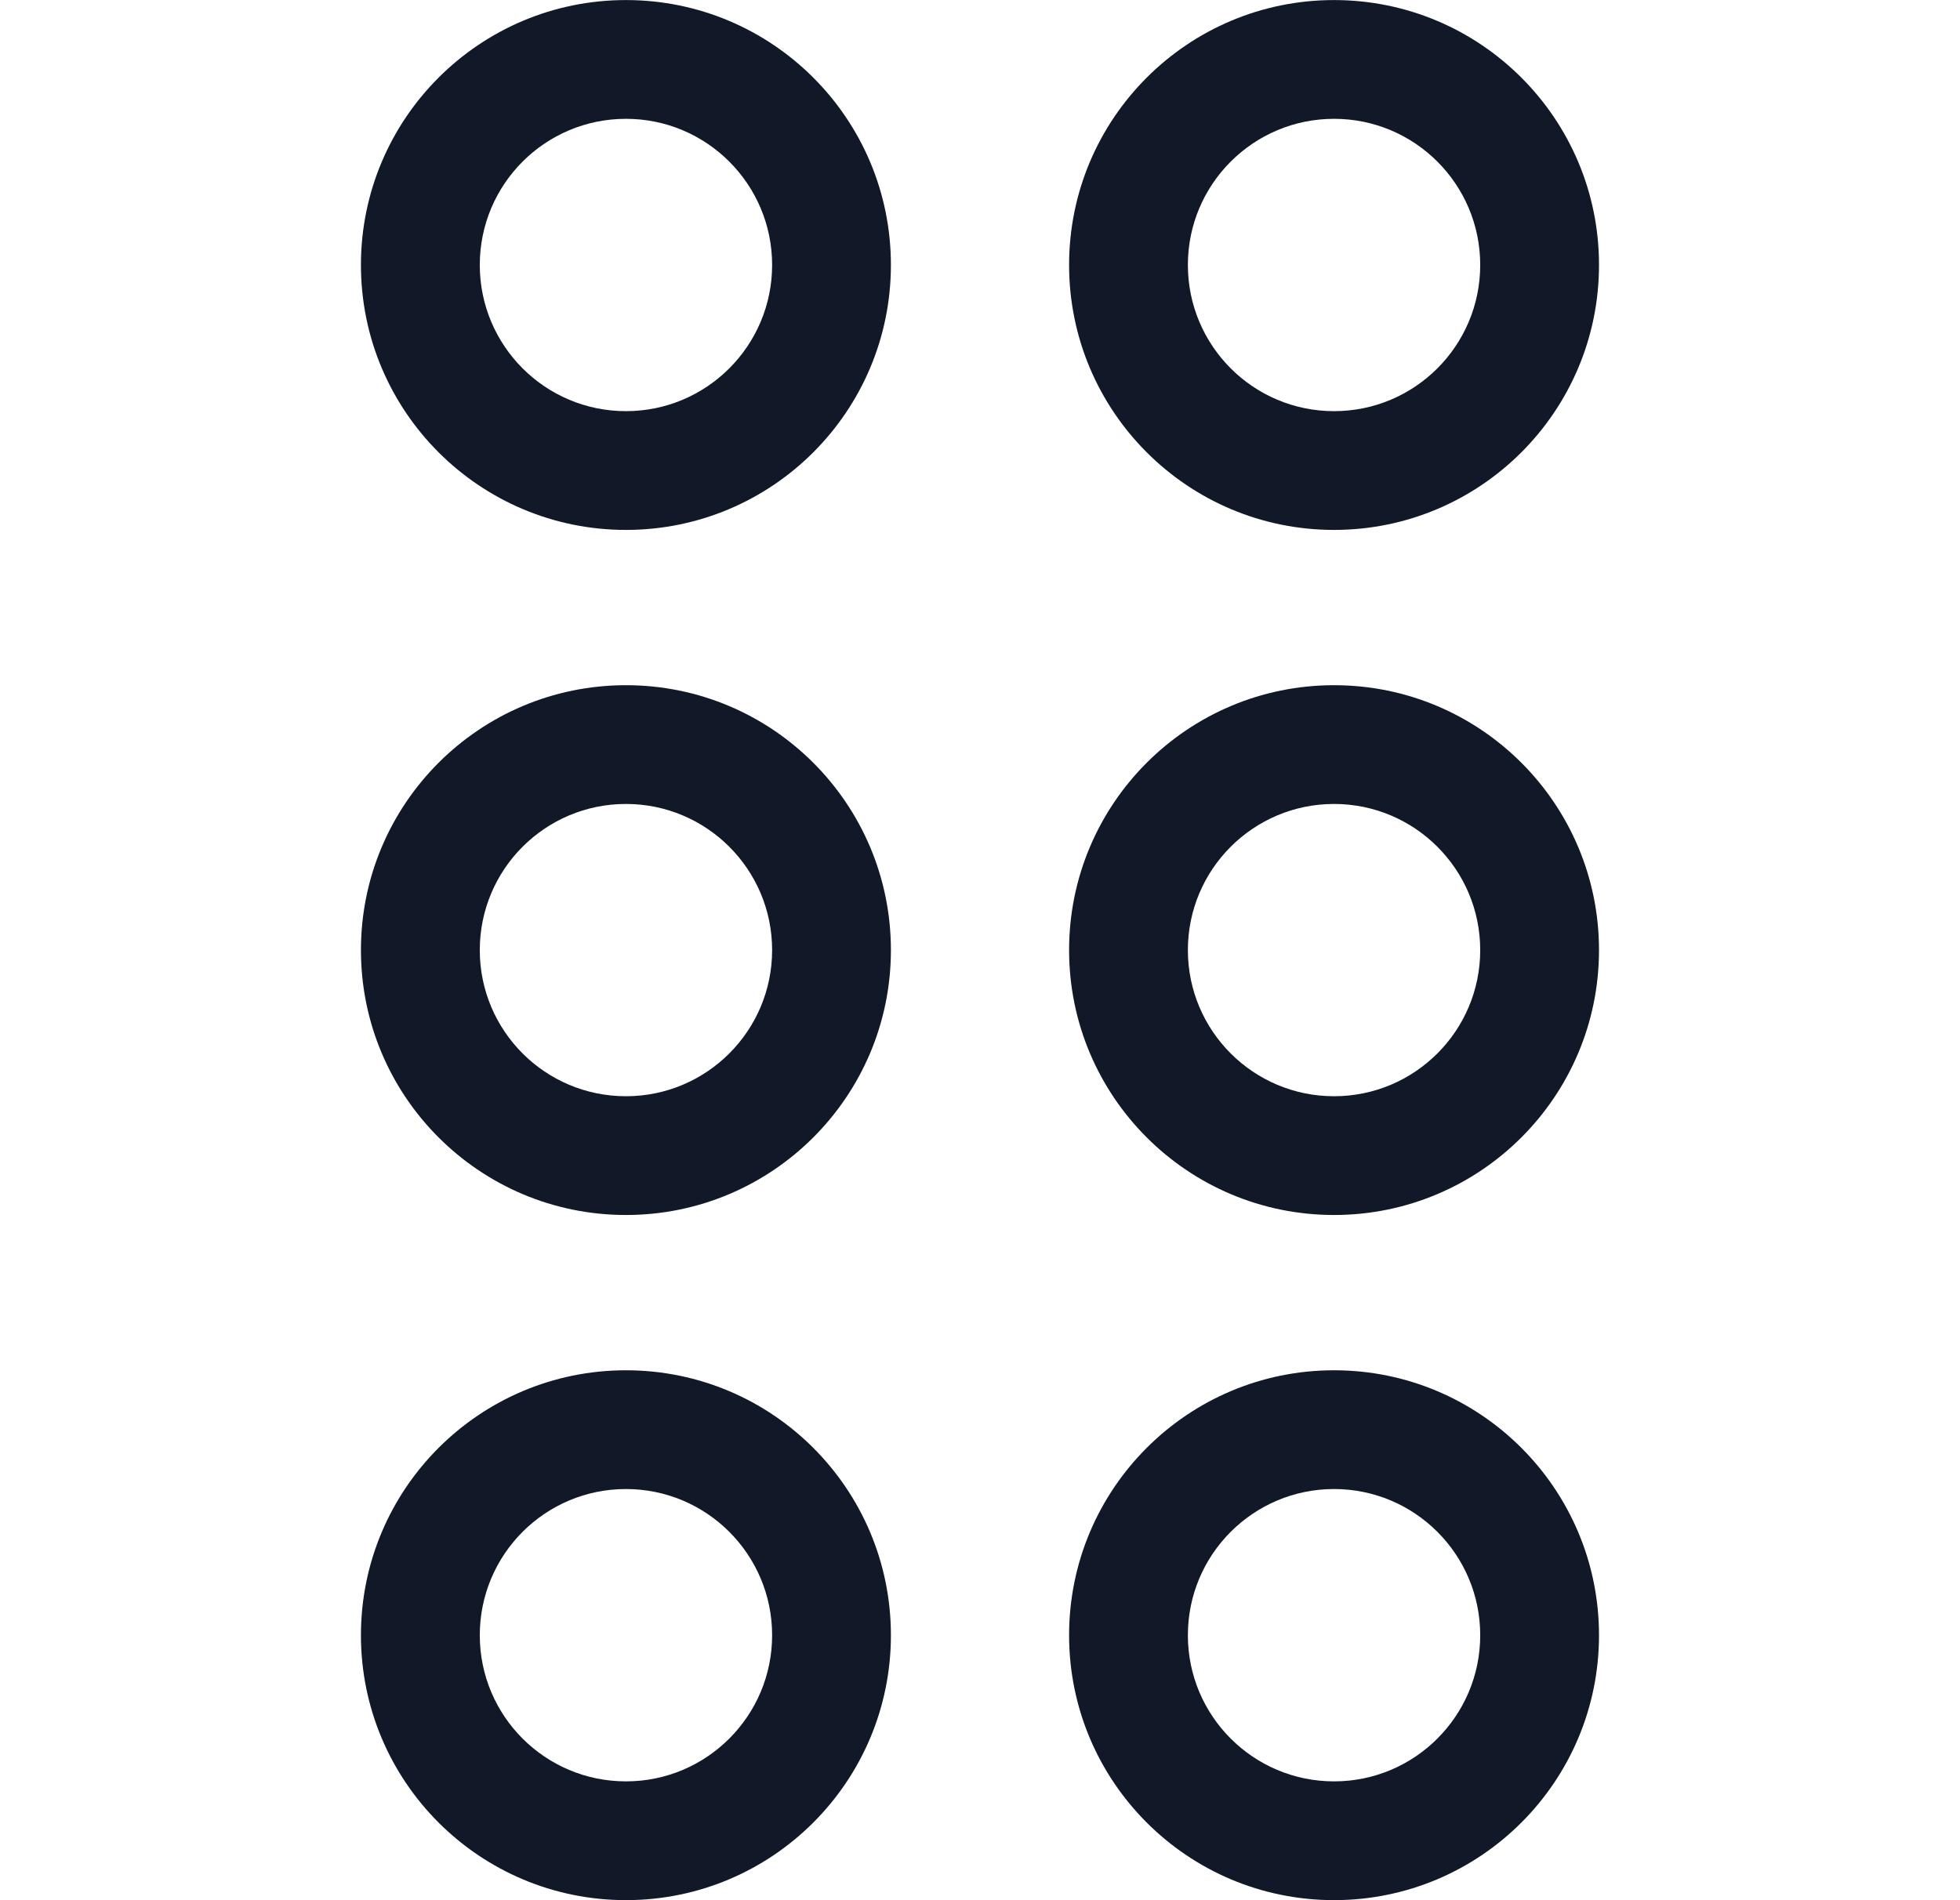 <svg width="33" height="32" viewBox="0 0 33 32" fill="none" xmlns="http://www.w3.org/2000/svg">
<path fill-rule="evenodd" clip-rule="evenodd" d="M8.078 4.462C8.078 3.103 9.179 2.001 10.539 2.001C11.898 2.001 13 3.103 13 4.462C13 5.822 11.898 6.924 10.539 6.924C9.179 6.924 8.078 5.822 8.078 4.462ZM10.539 0.001C8.075 0.001 6.077 1.998 6.077 4.462C6.077 6.926 8.075 8.924 10.539 8.924C13.003 8.924 15 6.926 15 4.462C15 1.998 13.003 0.001 10.539 0.001ZM8.078 16C8.078 14.641 9.179 13.539 10.539 13.539C11.898 13.539 13 14.641 13 16C13 17.359 11.898 18.461 10.539 18.461C9.179 18.461 8.078 17.359 8.078 16ZM10.539 11.539C8.075 11.539 6.077 13.536 6.077 16C6.077 18.464 8.075 20.461 10.539 20.461C13.003 20.461 15 18.464 15 16C15 13.536 13.003 11.539 10.539 11.539ZM10.539 25.076C9.179 25.076 8.078 26.178 8.078 27.538C8.078 28.897 9.179 29.999 10.539 29.999C11.898 29.999 13 28.897 13 27.538C13 26.178 11.898 25.076 10.539 25.076ZM6.077 27.538C6.077 25.074 8.075 23.076 10.539 23.076C13.003 23.076 15 25.074 15 27.538C15 30.002 13.003 31.999 10.539 31.999C8.075 31.999 6.077 30.002 6.077 27.538ZM20 16C20 14.641 21.102 13.539 22.461 13.539C23.82 13.539 24.922 14.641 24.922 16C24.922 17.359 23.82 18.461 22.461 18.461C21.102 18.461 20 17.359 20 16ZM22.461 11.539C19.997 11.539 18 13.536 18 16C18 18.464 19.997 20.461 22.461 20.461C24.925 20.461 26.922 18.464 26.922 16C26.922 13.536 24.925 11.539 22.461 11.539ZM22.461 2.001C21.102 2.001 20 3.103 20 4.462C20 5.822 21.102 6.924 22.461 6.924C23.82 6.924 24.922 5.822 24.922 4.462C24.922 3.103 23.82 2.001 22.461 2.001ZM18 4.462C18 1.998 19.997 0.001 22.461 0.001C24.925 0.001 26.922 1.998 26.922 4.462C26.922 6.926 24.925 8.924 22.461 8.924C19.997 8.924 18 6.926 18 4.462ZM20 27.538C20 26.178 21.102 25.076 22.461 25.076C23.82 25.076 24.922 26.178 24.922 27.538C24.922 28.897 23.82 29.999 22.461 29.999C21.102 29.999 20 28.897 20 27.538ZM22.461 23.076C19.997 23.076 18 25.074 18 27.538C18 30.002 19.997 31.999 22.461 31.999C24.925 31.999 26.922 30.002 26.922 27.538C26.922 25.074 24.925 23.076 22.461 23.076Z" fill="#111827"/>
</svg>
